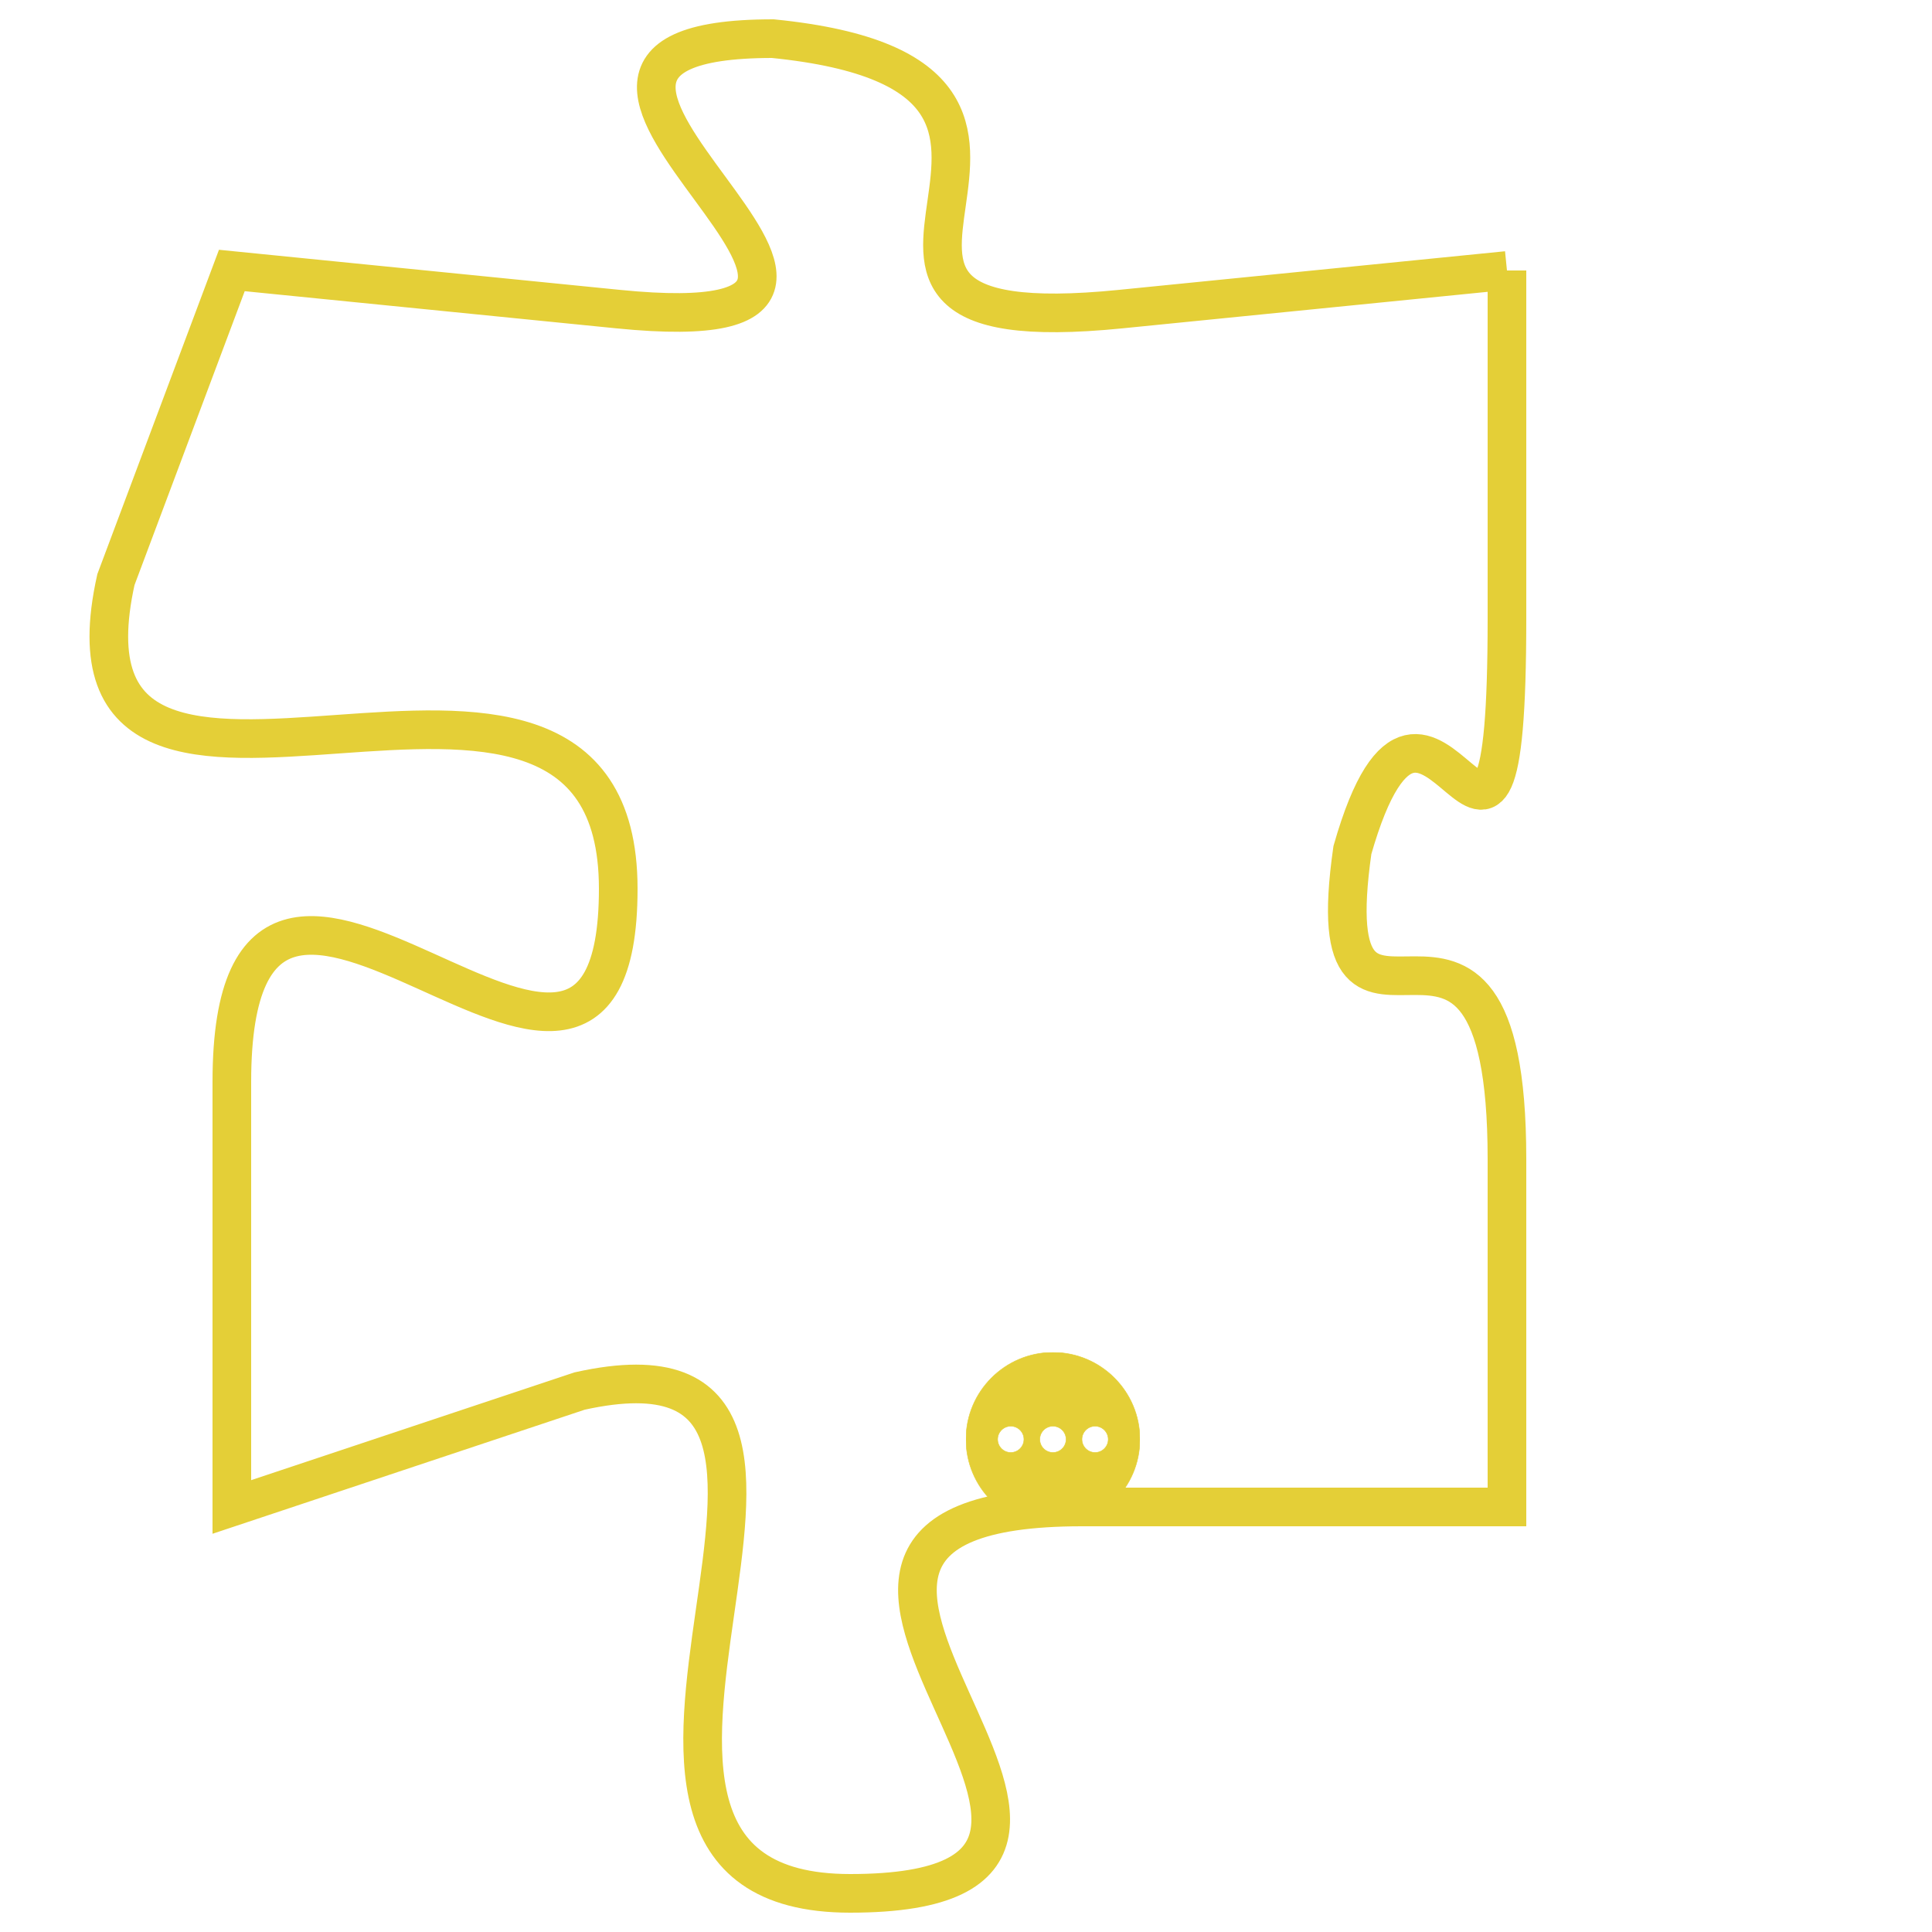 <svg version="1.1" xmlns="http://www.w3.org/2000/svg" xmlns:xlink="http://www.w3.org/1999/xlink" fill="transparent" x="0" y="0" width="350" height="350" preserveAspectRatio="xMinYMin slice"><style type="text/css">.links{fill:transparent;stroke: #E4CF37;}.links:hover{fill:#63D272; opacity:0.4;}</style><defs><g id="allt"><path id="t2680" d="M2673,640 L2663,641 C2653,642 2664,635 2654,634 C2645,634 2660,642 2650,641 L2640,640 2640,640 L2637,648 C2635,657 2650,647 2650,656 C2650,665 2640,651 2640,661 L2640,672 2640,672 L2649,669 C2658,667 2647,682 2656,682 C2666,682 2651,672 2662,672 L2673,672 2673,672 L2673,663 C2673,654 2668,662 2669,655 C2671,648 2673,659 2673,649 L2673,640"/></g><clipPath id="c" clipRule="evenodd" fill="transparent"><use href="#t2680"/></clipPath></defs><svg viewBox="2634 633 40 50" preserveAspectRatio="xMinYMin meet"><svg width="4380" height="2430"><g><image crossorigin="anonymous" x="0" y="0" href="https://nftpuzzle.license-token.com/assets/completepuzzle.svg" width="100%" height="100%" /><g class="links"><use href="#t2680"/></g></g></svg><svg x="2659" y="668" height="9%" width="9%" viewBox="0 0 330 330"><g><a xlink:href="https://nftpuzzle.license-token.com/" class="links"><title>See the most innovative NFT based token software licensing project</title><path fill="#E4CF37" id="more" d="M165,0C74.019,0,0,74.019,0,165s74.019,165,165,165s165-74.019,165-165S255.981,0,165,0z M85,190 c-13.785,0-25-11.215-25-25s11.215-25,25-25s25,11.215,25,25S98.785,190,85,190z M165,190c-13.785,0-25-11.215-25-25 s11.215-25,25-25s25,11.215,25,25S178.785,190,165,190z M245,190c-13.785,0-25-11.215-25-25s11.215-25,25-25 c13.785,0,25,11.215,25,25S258.785,190,245,190z"></path></a></g></svg></svg></svg>